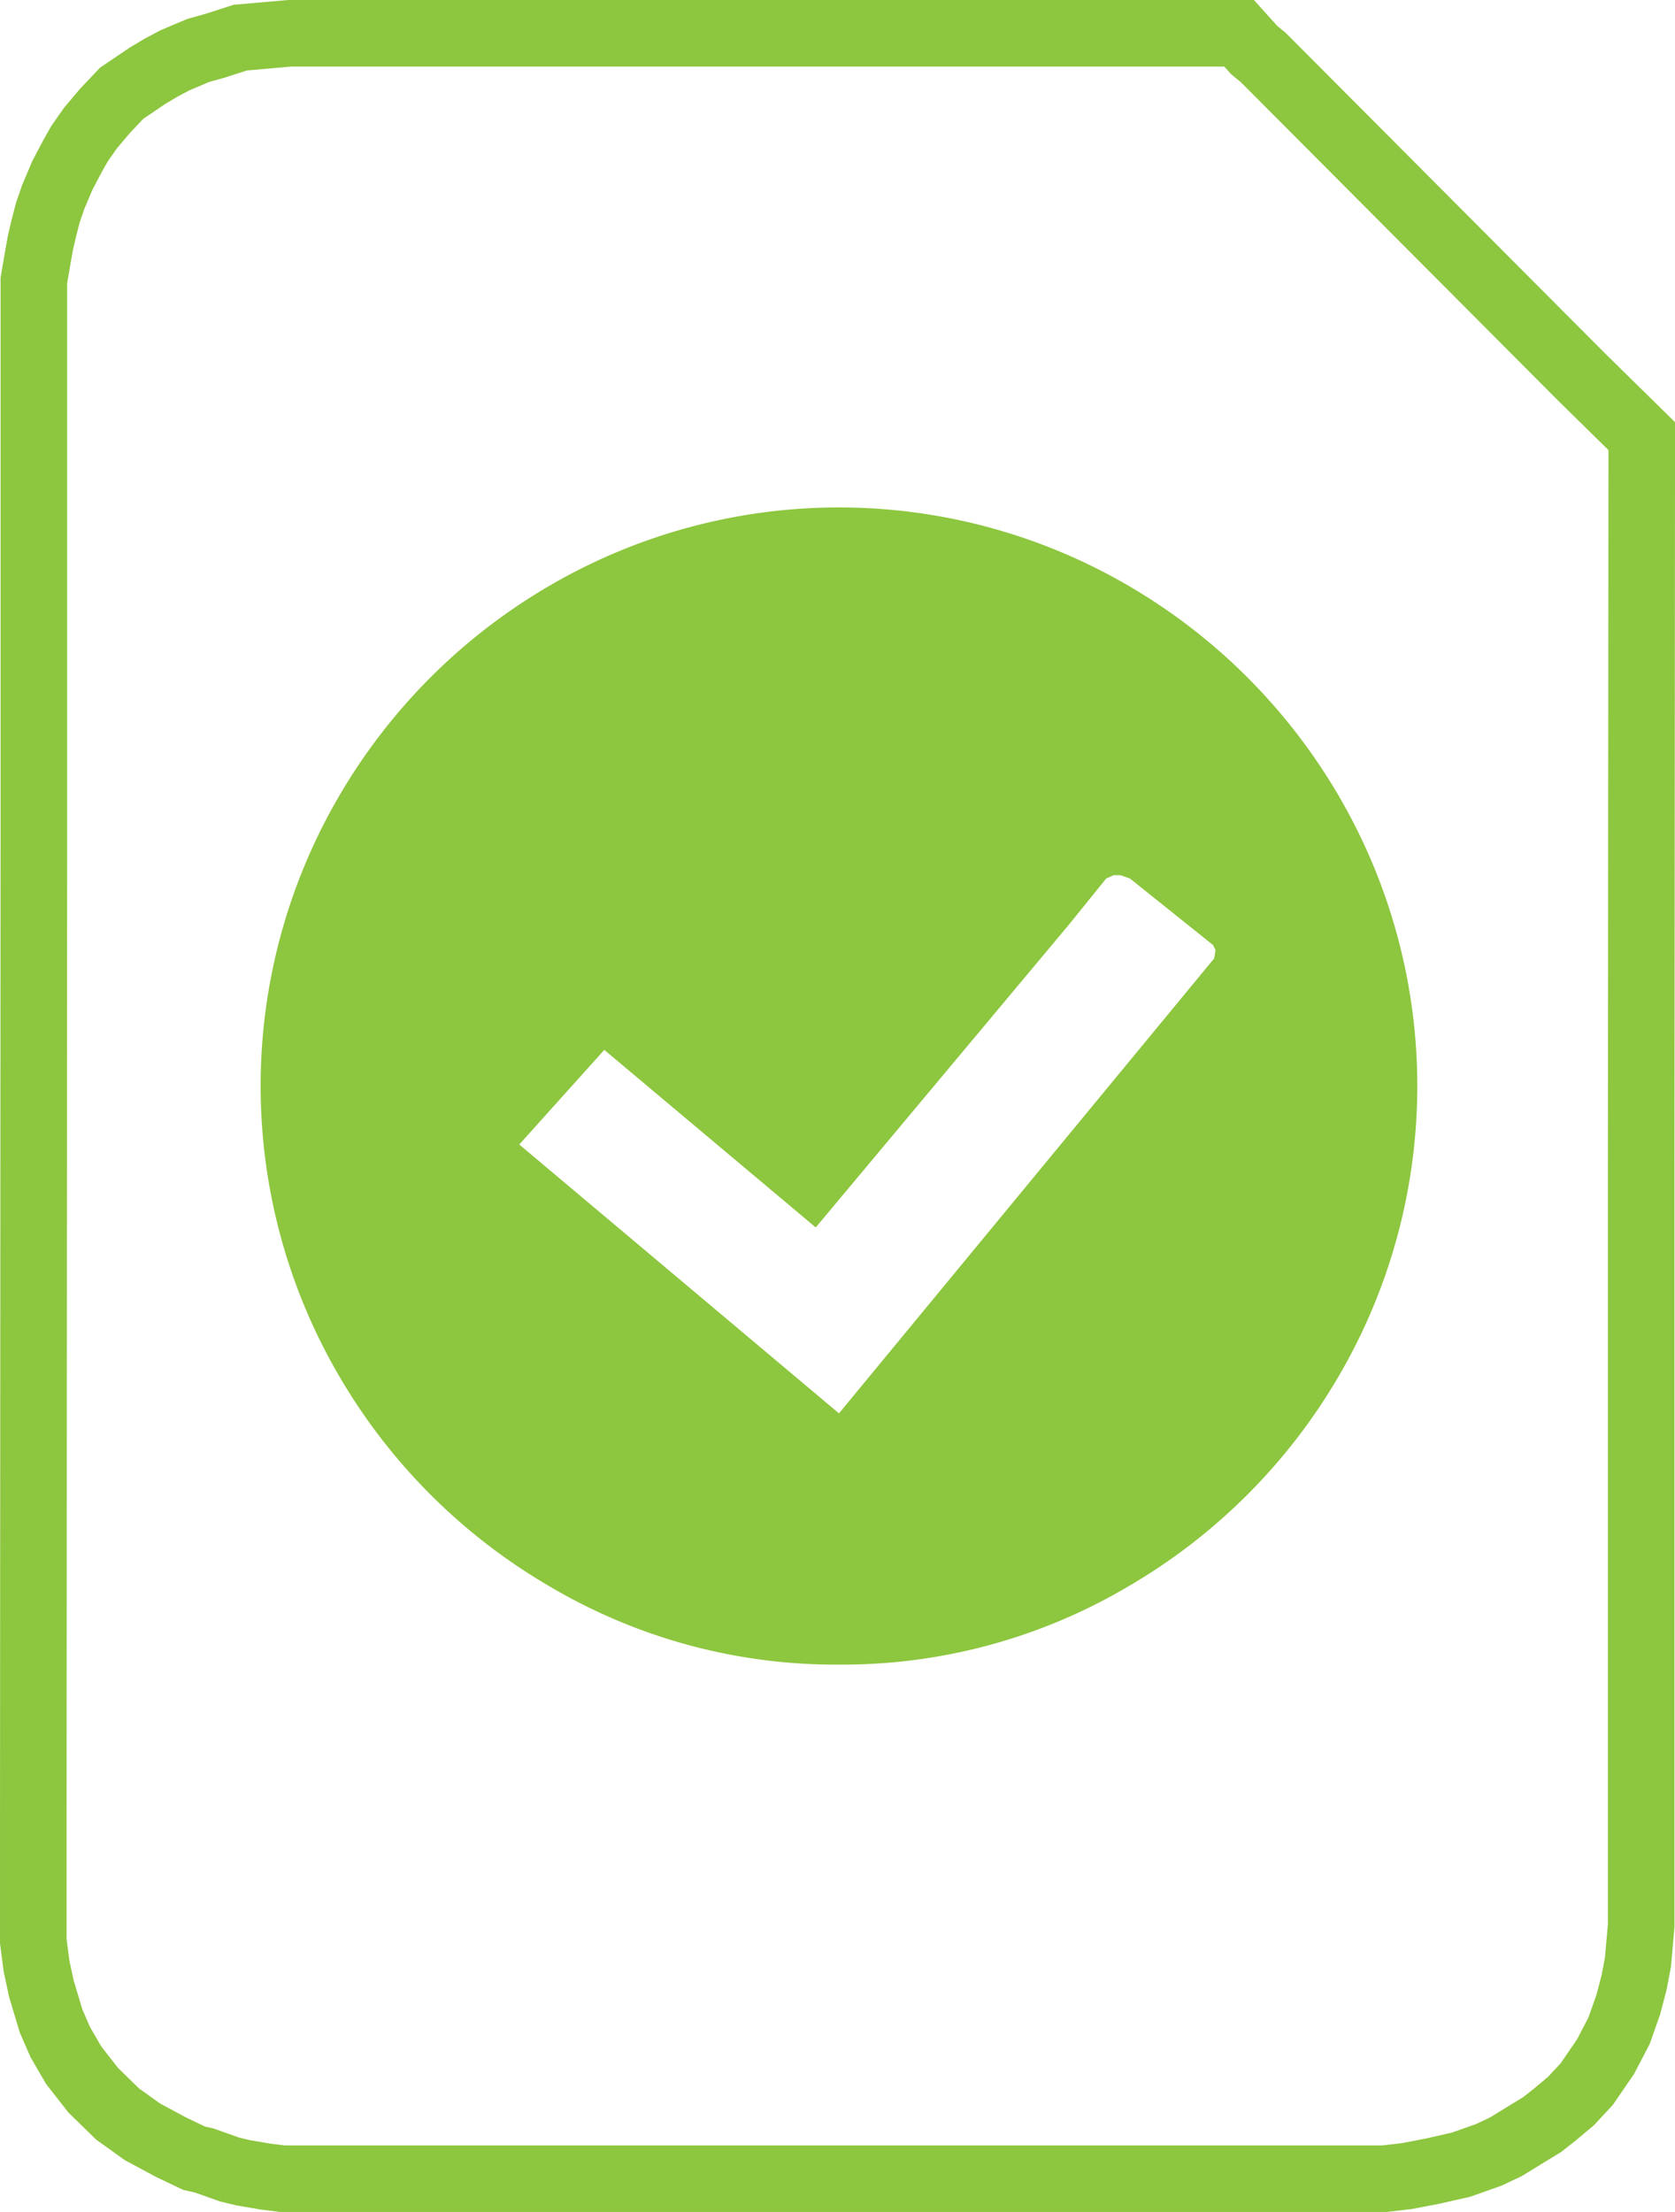 <svg xmlns="http://www.w3.org/2000/svg" width="125.832" height="166.096" viewBox="0 0 125.832 166.096">
  <g id="Group_18" data-name="Group 18" transform="translate(-125.165 -420.422)">
    <path id="pass" d="M107.445,142.891a42.158,42.158,0,0,1-21.723-5.865,43.811,43.811,0,0,1-15.858-15.858,43.16,43.16,0,0,1,0-43.445A43.811,43.811,0,0,1,85.723,61.865a43.16,43.16,0,0,1,43.445,0,43.811,43.811,0,0,1,15.858,15.858,43.16,43.16,0,0,1,0,43.445,43.811,43.811,0,0,1-15.858,15.858A42.158,42.158,0,0,1,107.445,142.891Zm28.289-53.642-.184-.387-6.249-5-.706-.248h-.516l-.557.248-2.784,3.444L105.7,110.065,89.815,96.732l-6.387,7.105,24.017,20.19,28.189-34.167Z" transform="translate(80.746 402.525)" fill="#8dc63f"/>
    <path id="Path_6" data-name="Path 6" d="M92.6,0H21.267l-3.7.325L15.648.942l-1.233.343-1.782.754-1.028.548L10.577,3.2l-1.919,1.3-1.233,1.3-1.1,1.3L5.5,8.272,4.976,9.2l-.77,1.46-.689,1.622L3.11,13.462l-.324,1.257-.243,1.054L2.3,17.152l-.243,1.419V61.551L2.016,134.5v6.163h0v2.6l.243,1.865.365,1.7.73,2.433.689,1.581,1.014,1.744,1.46,1.865,1.825,1.784,1.865,1.338,2.19,1.176,1.7.811.73.162,1.946.689,1.014.243,1.662.284,1.3.162h82.758l1.7-.2,1.906-.365,2.149-.487,2.068-.73,1.3-.608,1.581-.973,1.135-.689.933-.73,1.257-1.054L118.712,154l1.419-2.068,1.014-1.946.689-1.946.446-1.7.284-1.5.243-2.757V84.542l.041-52.834v-1.46l-4.5-4.42-23.923-24-.689-.568Z" transform="translate(125.65 422.922)" fill="none" stroke="#8dc63f" stroke-width="5"/>
  </g>
</svg>
